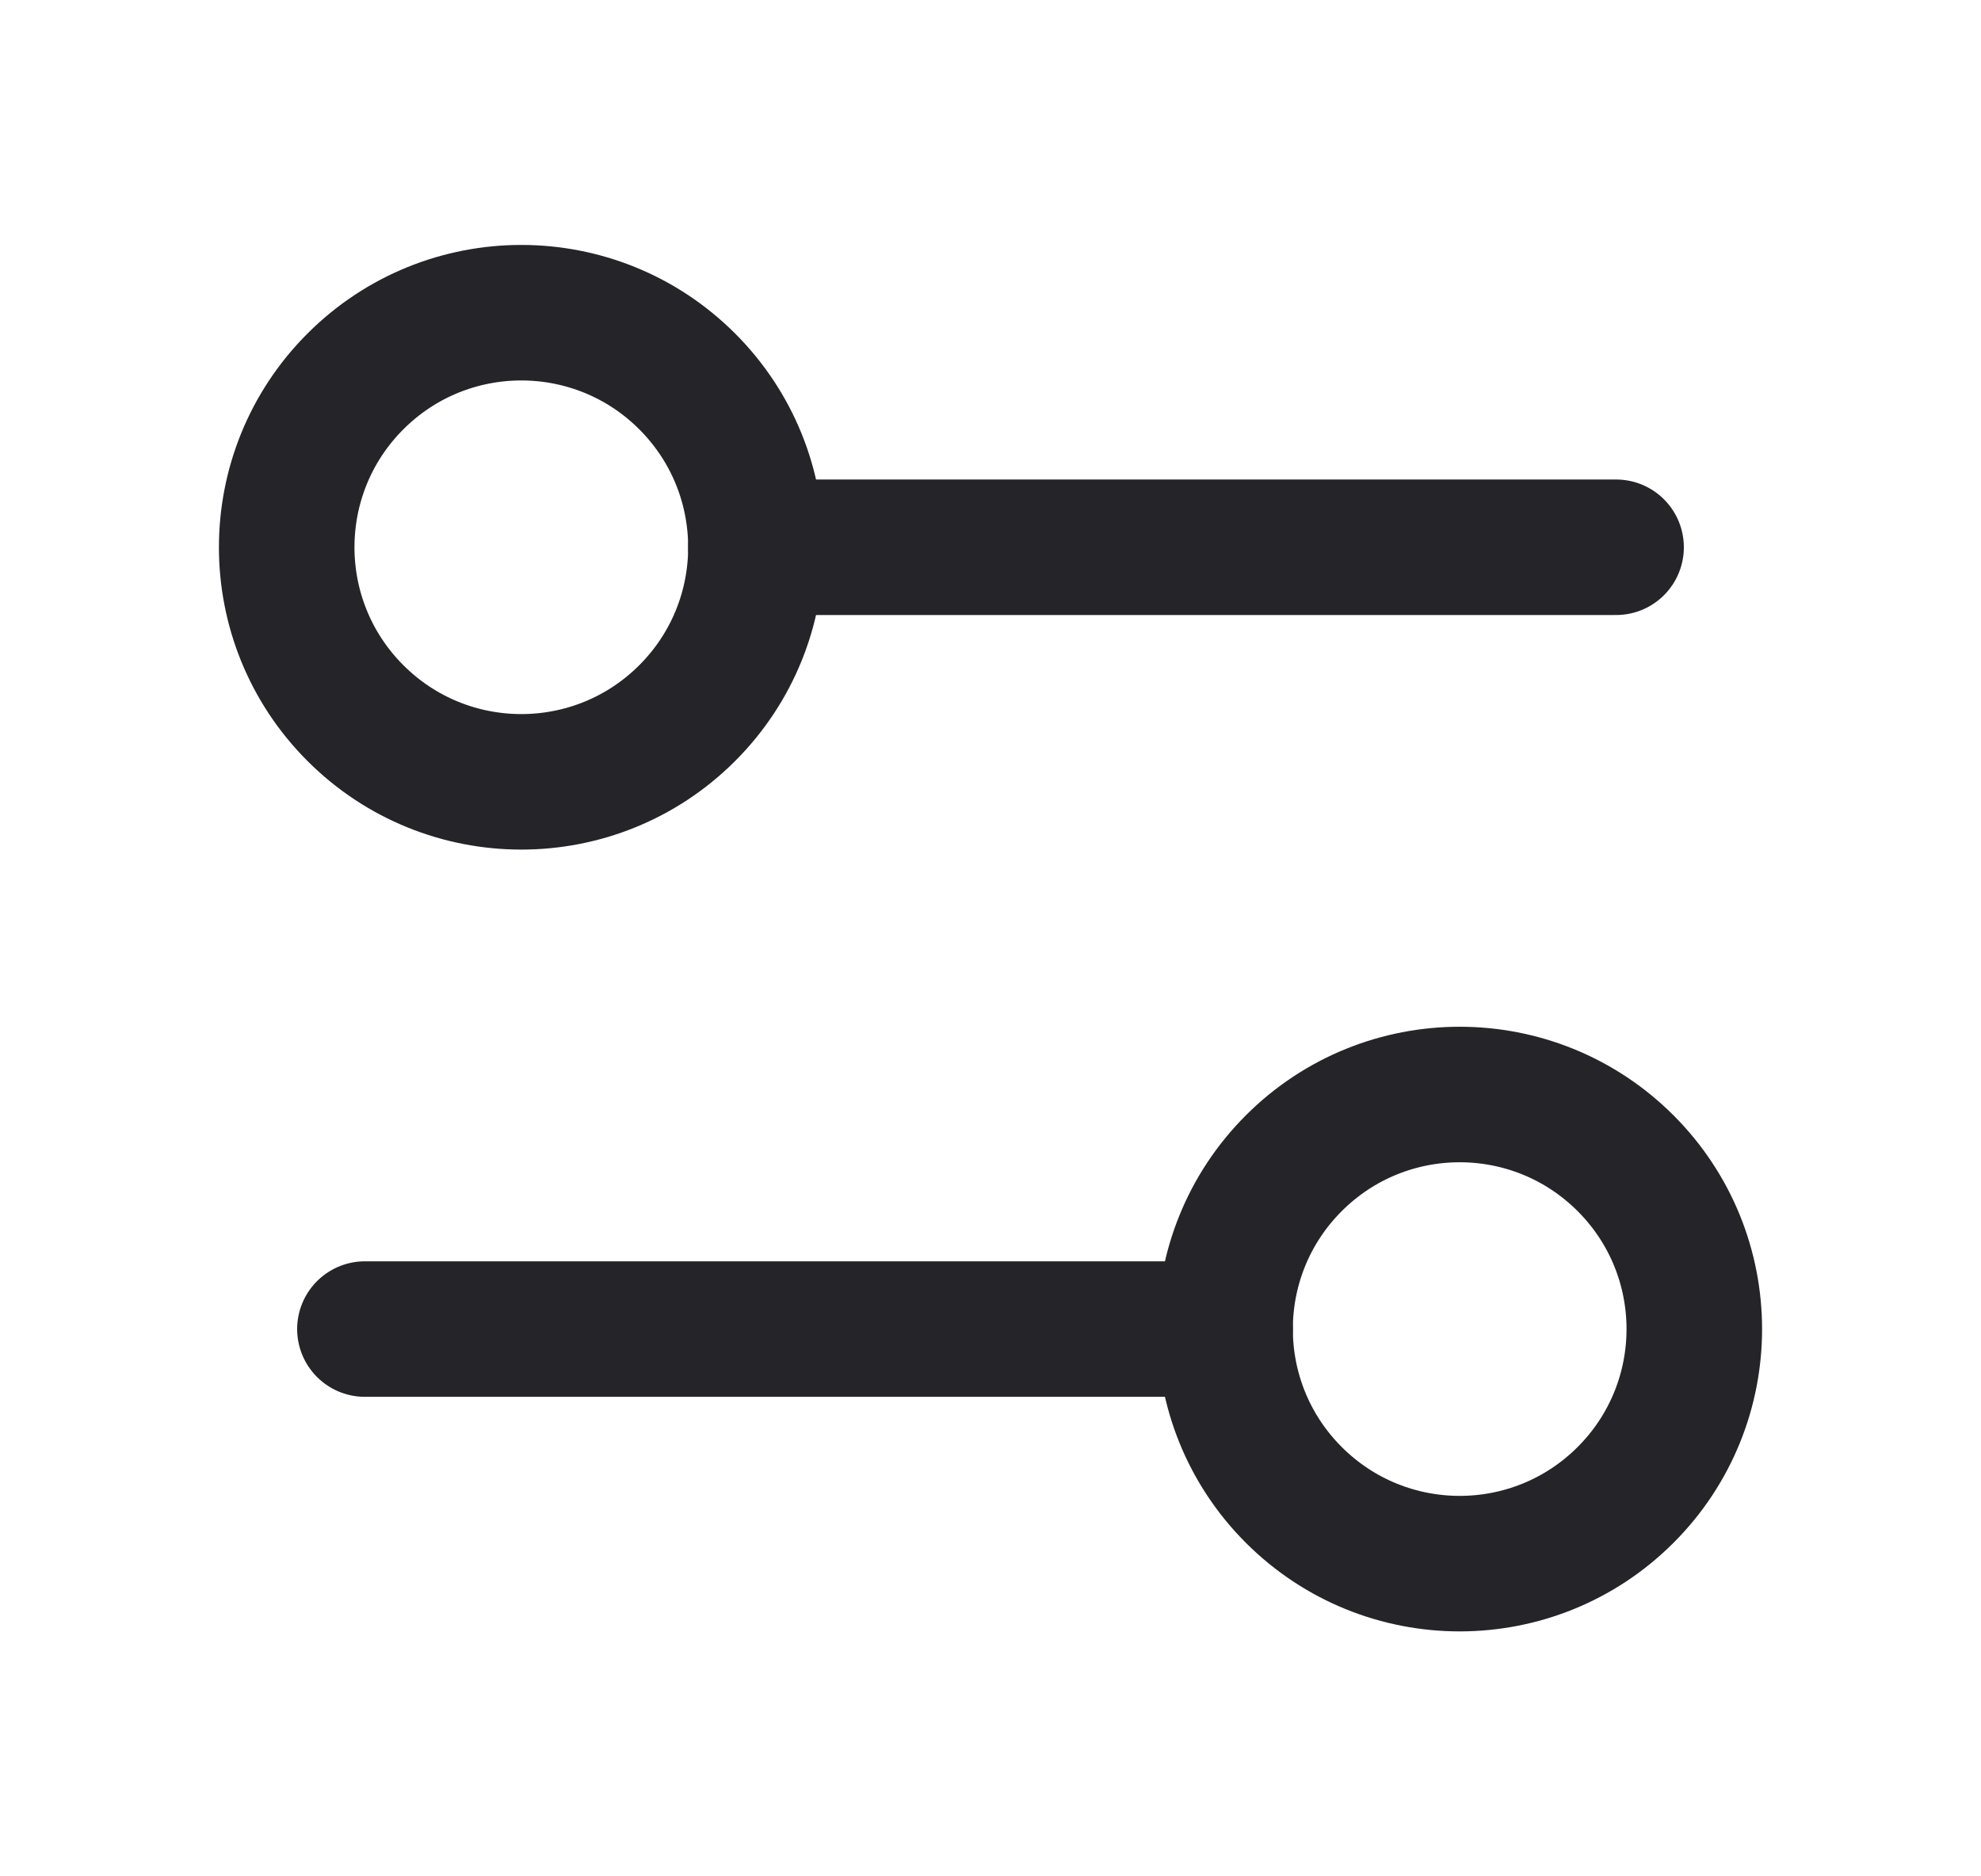 <svg width="19" height="18" viewBox="0 0 19 18" fill="none" xmlns="http://www.w3.org/2000/svg">
<path d="M6.591 3.659C7.47 4.538 7.47 5.962 6.591 6.841C5.712 7.72 4.288 7.72 3.409 6.841C2.53 5.962 2.53 4.538 3.409 3.659C4.288 2.78 5.712 2.78 6.591 3.659" stroke="#242429" stroke-width="1.3" stroke-linecap="round" stroke-linejoin="round"/>
<path d="M15.5 5.25H7.25" stroke="#242429" stroke-width="1.3" stroke-linecap="round" stroke-linejoin="round"/>
<path d="M15.591 11.159C16.47 12.038 16.47 13.462 15.591 14.341C14.712 15.22 13.288 15.22 12.409 14.341C11.53 13.462 11.53 12.038 12.409 11.159C13.288 10.28 14.712 10.28 15.591 11.159" stroke="#242429" stroke-width="1.3" stroke-linecap="round" stroke-linejoin="round"/>
<path d="M3.5 12.75H11.75" stroke="#242429" stroke-width="1.3" stroke-linecap="round" stroke-linejoin="round"/>
</svg>
